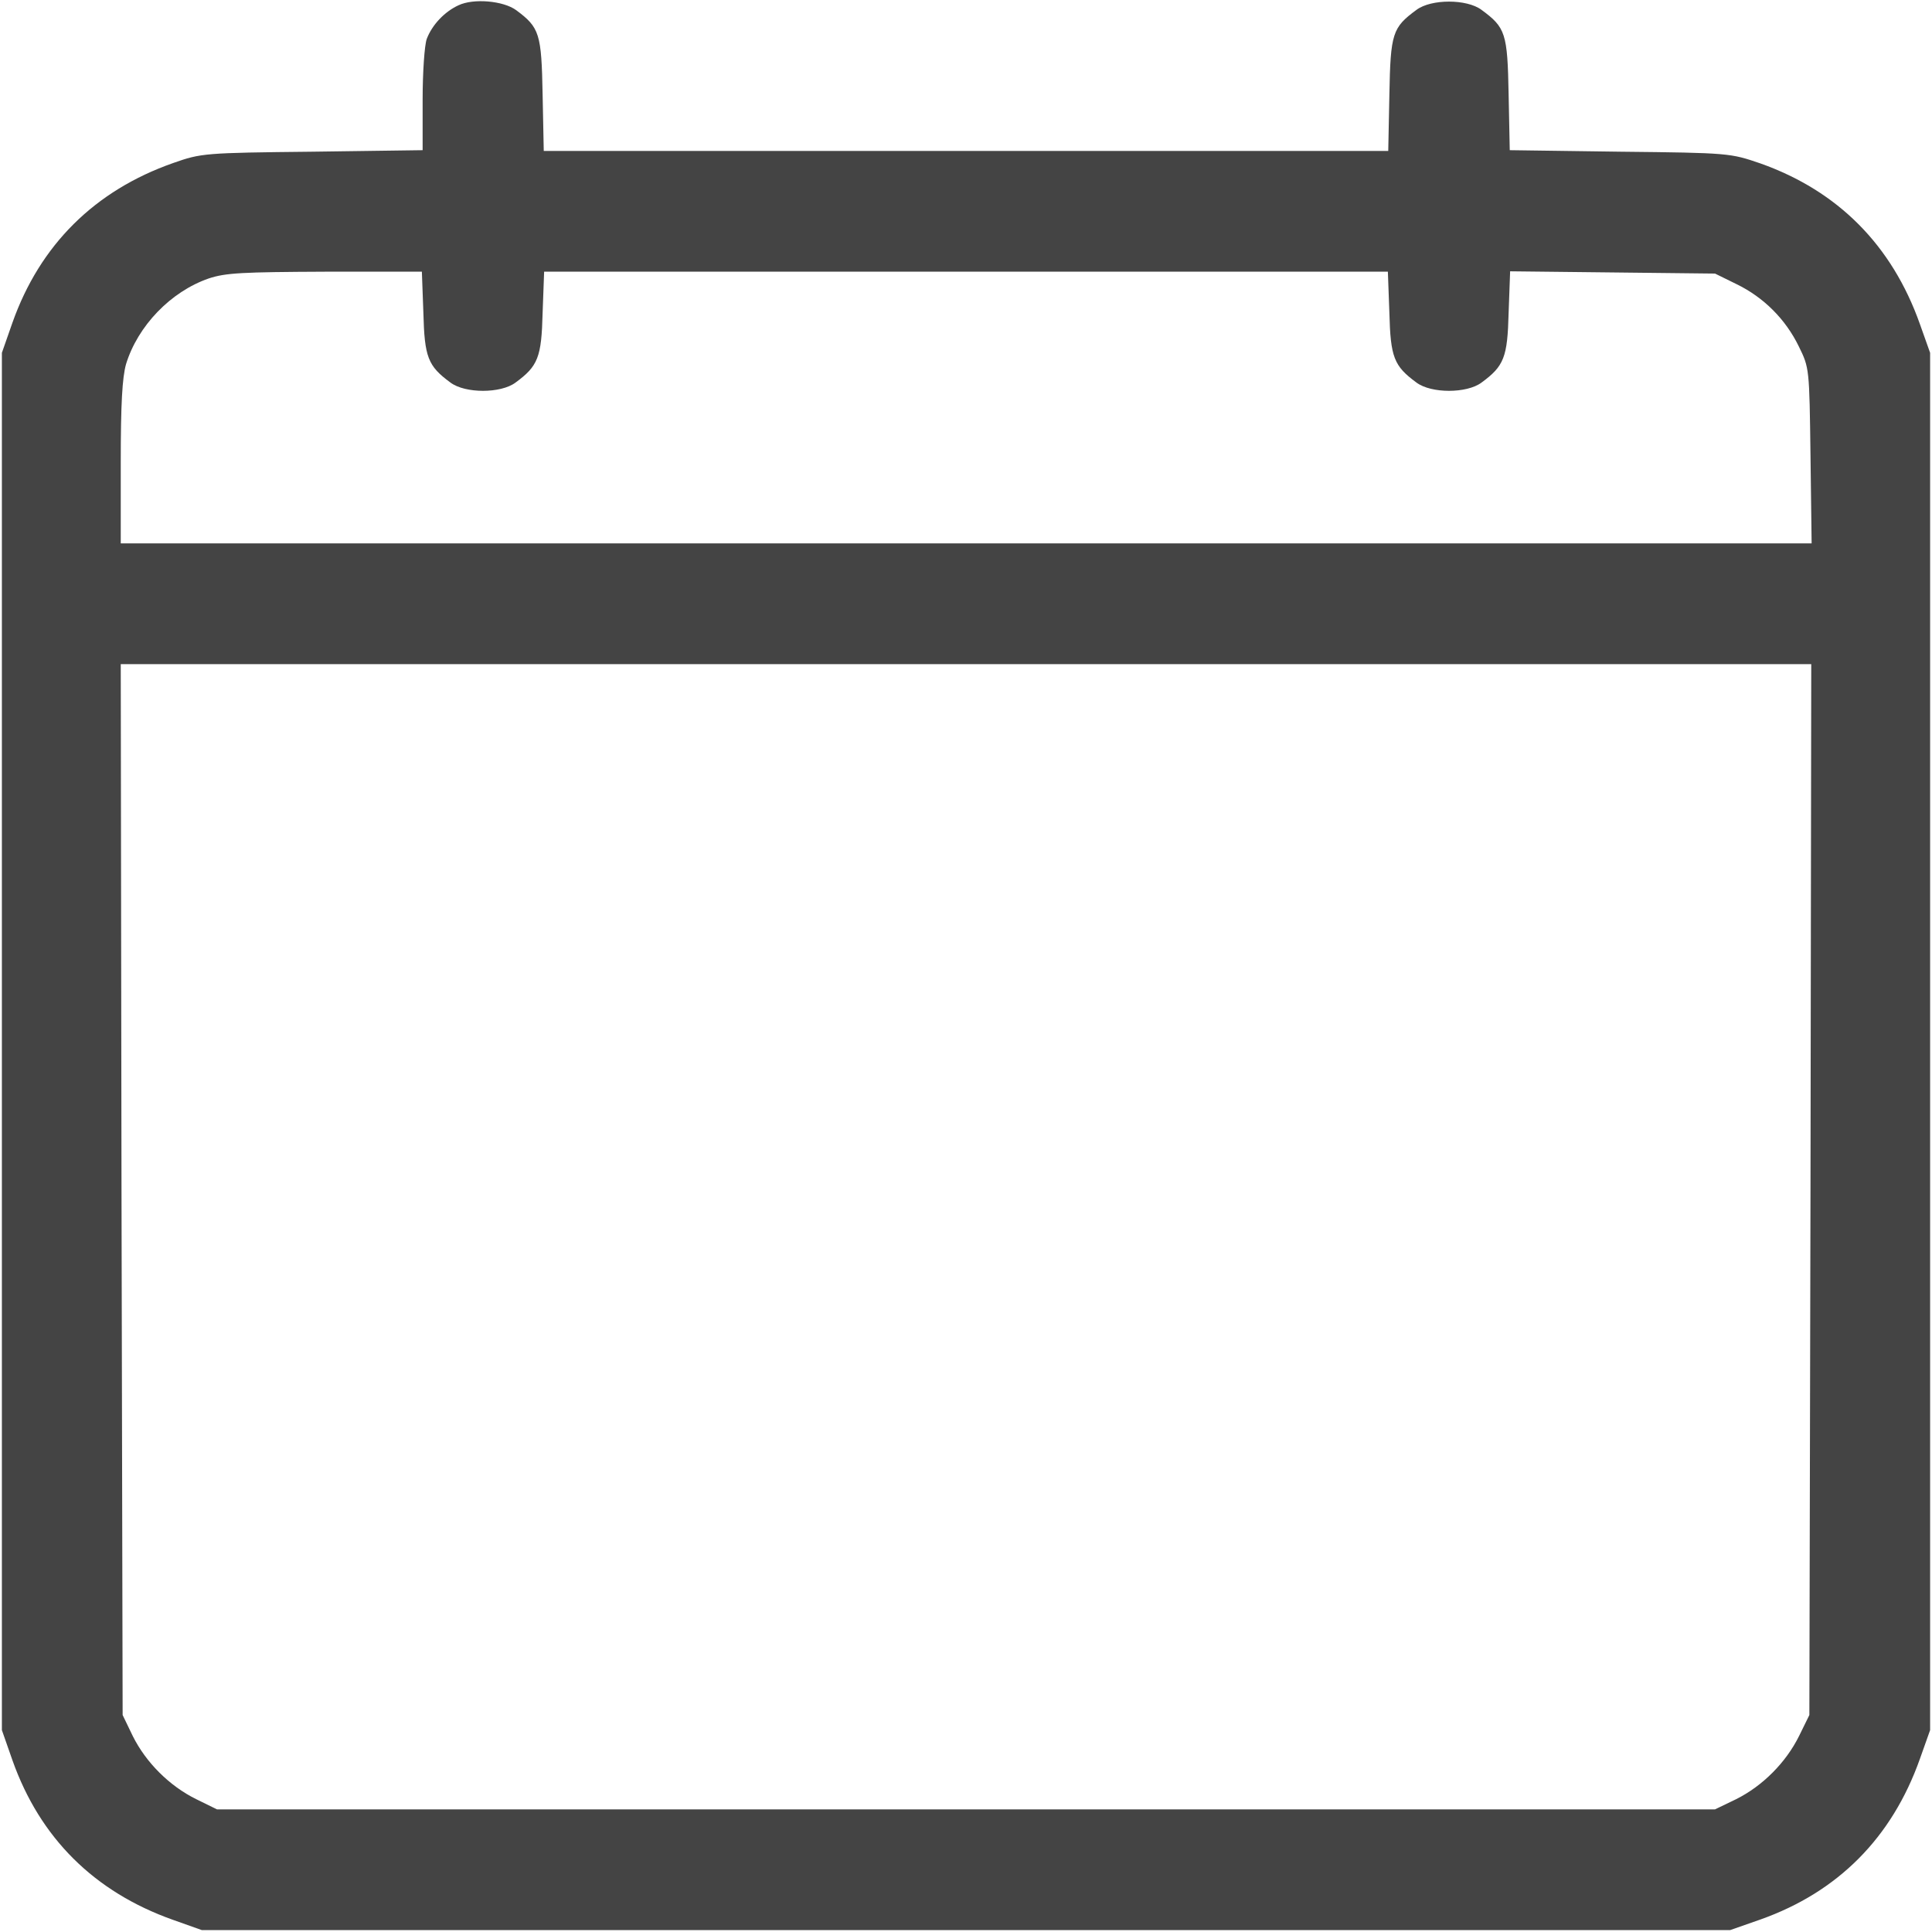<?xml version="1.0" encoding="utf-8"?><svg fill="#444" version="1.0" xmlns="http://www.w3.org/2000/svg" width="682.667" height="682.667" viewBox="0 0 512 512"><path d="M121.5 1.4c-3.7 1.7-7 5.2-8.4 8.9-.6 1.6-1.1 8.8-1.1 16.2v13.3l-29.2.4c-28.7.3-29.5.4-36.9 3-20.8 7.3-35.3 21.7-42.6 42.3l-2.8 8v365l2.8 8c7.3 20.6 21.7 34.9 42.6 42.3l7.6 2.7h405l8-2.8c20.6-7.3 34.9-21.7 42.3-42.6l2.7-7.6v-365l-2.7-7.6c-7.4-20.9-21.7-35.3-42.3-42.6-7.9-2.7-8.2-2.8-37.2-3.1l-29.2-.4-.3-14.8c-.3-16.2-.8-17.7-7.2-22.4-3.9-2.9-13.3-2.9-17.2 0-6.4 4.7-6.9 6.2-7.2 22.5l-.3 14.9H144.1l-.3-14.9c-.3-16.2-.8-17.8-7-22.4-3.4-2.5-11.3-3.2-15.3-1.3zm-9.3 81.5c.3 11.8 1.2 14.1 7.2 18.5 3.9 2.9 13.3 2.9 17.2 0 6-4.4 6.9-6.7 7.2-18.5l.4-10.9h223.6l.4 10.9c.3 11.8 1.2 14.1 7.2 18.5 3.9 2.9 13.3 2.9 17.2 0 6-4.4 6.9-6.7 7.2-18.5l.4-11 27.1.3 27.2.3 5.7 2.8c7.2 3.5 13 9.3 16.5 16.5 2.8 5.7 2.8 5.8 3.1 28.9l.3 23.3H32v-21.3c0-15.8.4-22.6 1.4-26.2 3.1-10.1 11.8-19.2 21.9-22.7 4.5-1.5 8.9-1.7 30.9-1.8h25.6l.4 10.9zm367.6 232.3l-.3 139.3-2.7 5.5c-3.5 7.1-9.7 13.3-16.7 16.8l-5.6 2.7h-397l-5.5-2.7c-7.1-3.5-13.3-9.7-16.8-16.7l-2.7-5.6-.3-139.3L32 176h448l-.2 139.2z"/></svg>